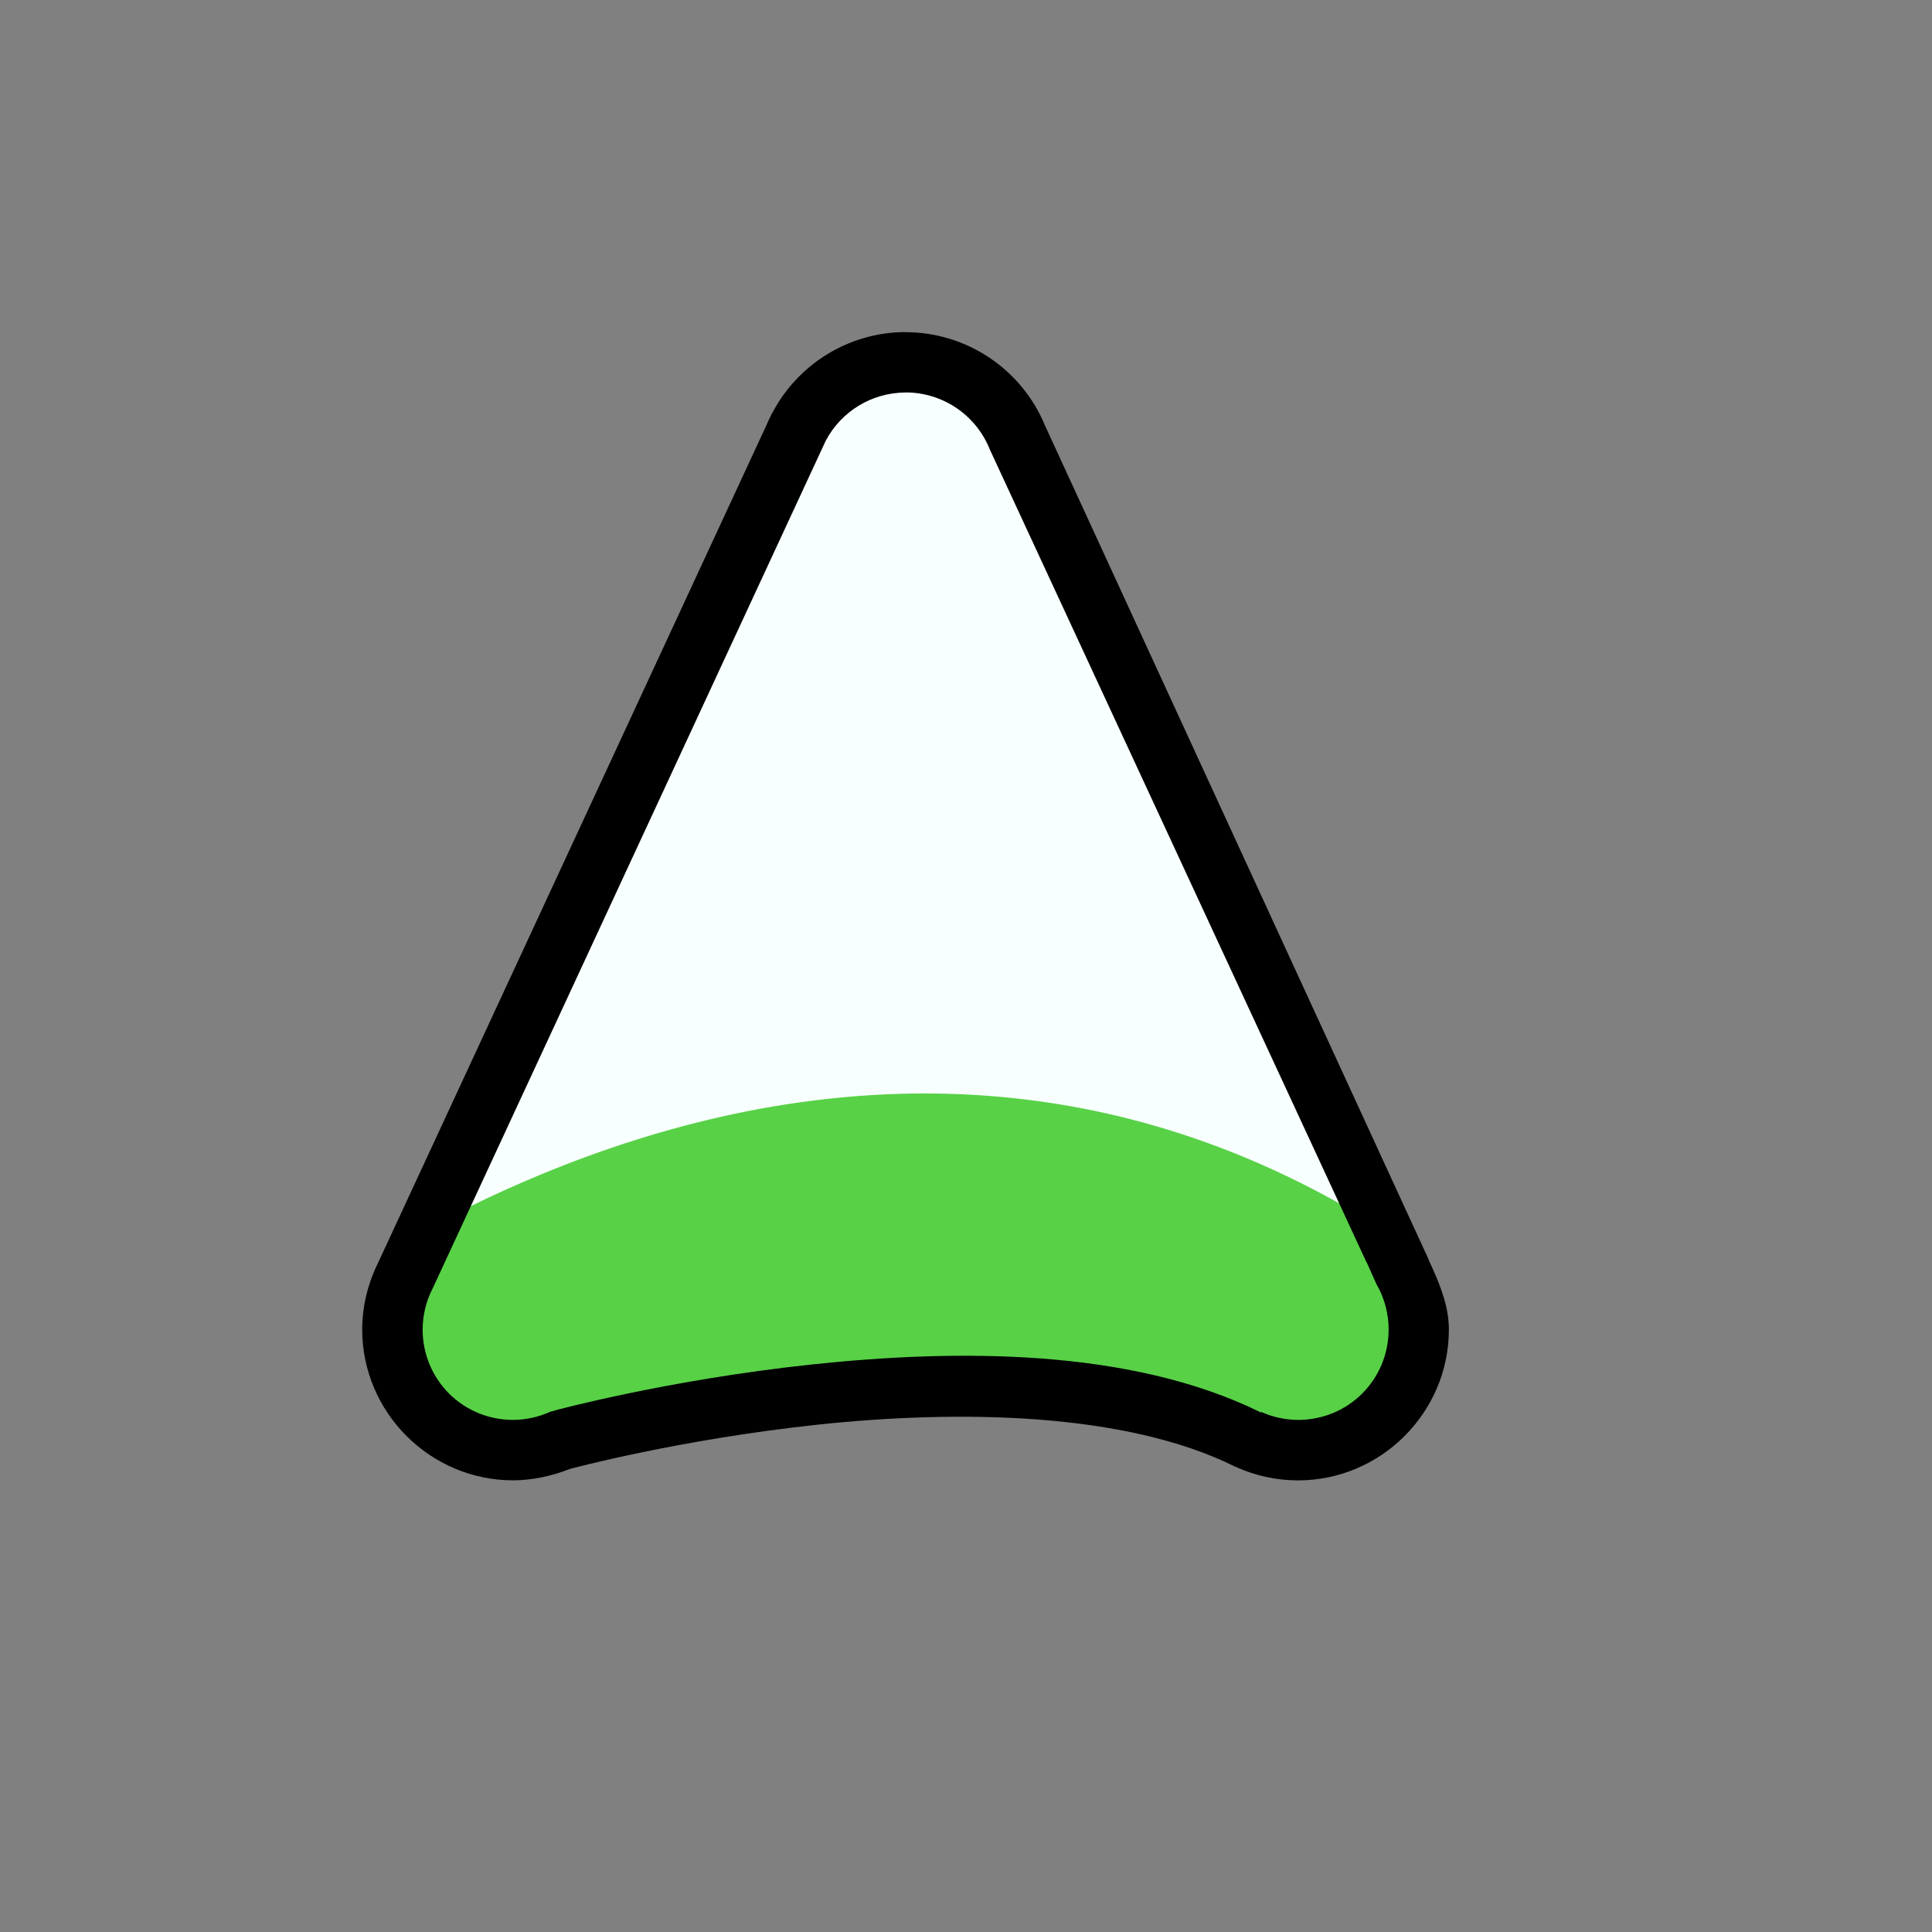 <?xml version="1.0" encoding="UTF-8" standalone="no"?>
<svg
   width="32"
   height="32"
   version="1.1"
   viewBox="0 0 32 32"
   id="svg20"
   sodipodi:docname="center_ptr.svg"
   inkscape:version="1.1.1 (3bf5ae0d25, 2021-09-20)"
   xmlns:inkscape="http://www.inkscape.org/namespaces/inkscape"
   xmlns:sodipodi="http://sodipodi.sourceforge.net/DTD/sodipodi-0.dtd"
   xmlns="http://www.w3.org/2000/svg"
   xmlns:svg="http://www.w3.org/2000/svg"
   xmlns:rdf="http://www.w3.org/1999/02/22-rdf-syntax-ns#"
   xmlns:cc="http://creativecommons.org/ns#"
   xmlns:dc="http://purl.org/dc/elements/1.1/">
  <rect x="0" y="0" width="32" height="32" fill="#808080" stroke="none"/>
  <defs
     id="defs24" />
  <sodipodi:namedview
     id="namedview22"
     pagecolor="#ffffff"
     bordercolor="#999999"
     borderopacity="1"
     inkscape:pageshadow="0"
     inkscape:pageopacity="0"
     inkscape:pagecheckerboard="0"
     showgrid="true"
     inkscape:zoom="9.0377086"
     inkscape:cx="11.673313"
     inkscape:cy="9.1837438"
     inkscape:window-width="1920"
     inkscape:window-height="1003"
     inkscape:window-x="0"
     inkscape:window-y="0"
     inkscape:window-maximized="1"
     inkscape:current-layer="svg20">
    <inkscape:grid
       type="xygrid"
       id="grid841" />
  </sodipodi:namedview>
  <g
     id="g5368">
    <path
       d="m 15,6 a 2,2 0 0 0 -1.764,1.066 h -0.002 l -0.016,0.033 a 2,2 0 0 0 -0.062,0.135 l -6.449,13.908 a 2,2 0 0 0 -0.207,0.875 2,2 0 0 0 2,2 2,2 0 0 0 0.809,-0.174 l 0.002,0.002 c 0,0 7.381,-1.998 11.381,0.002 l 0.002,-0.002 a 2,2 0 0 0 0.807,0.172 2,2 0 0 0 2,-2 2,2 0 0 0 -0.268,-0.998 l 0.002,-0.002 -6.387,-13.783 a 2,2 0 0 0 -1.848,-1.234 z"
       color="#000000"
       fill="#f8ffff"
       style="fill-rule:evenodd;stroke-linecap:round;stroke-linejoin:round;-inkscape-stroke:none;paint-order:stroke markers fill"
       id="path4" />
    <path
       id="path843"
       style="fill:#58d147;fill-opacity:1;fill-rule:evenodd;stroke-linecap:round;stroke-linejoin:round;-inkscape-stroke:none;paint-order:stroke markers fill"
       d="m 15,18.115 c -3.127,0.069 -5.921,1.15 -8.01,2.277 l -0.348,0.75 a 2,2 0 0 0 -0.207,0.875 2,2 0 0 0 2,2 2,2 0 0 0 0.809,-0.174 l 0.002,0.002 c 0,0 7.381,-1.998 11.381,0.002 l 0.002,-0.002 a 2,2 0 0 0 0.807,0.172 2,2 0 0 0 2,-2 2,2 0 0 0 -0.268,-0.998 l 0.002,-0.002 -0.318,-0.689 c -2.698,-1.688 -5.378,-2.268 -7.852,-2.213 z" />
    <path
       d="m 14.998,5.5 c -0.924,0.002 -1.772,0.517 -2.203,1.334 -0.004,0.007 -0.01,0.012 -0.014,0.02 l -0.008,0.02 c -0.028,0.055 -0.054,0.111 -0.078,0.168 l -6.436,13.881 c -0.168,0.34 -0.258,0.714 -0.26,1.094 v 0.002 c 0,1.375 1.125,2.5 2.5,2.5 h 0.002 c 0.315,-0.001 0.647,-0.073 0.939,-0.189 0,0 1.81,-0.489 4.113,-0.734 2.303,-0.245 5.084,-0.214 6.914,0.701 0.009,0.004 0.018,0.003 0.027,0.006 l -0.006,0.002 c 0.317,0.141 0.66,0.214 1.008,0.215 h 0.002 c 1.375,0 2.5,-1.125 2.5,-2.5 -2.33e-4,-0.355 -0.126,-0.69 -0.271,-1.012 -0.031,-0.065 -0.055,-0.123 -0.082,-0.186 l -6.338,-13.777 c -0.386,-0.933 -1.299,-1.543 -2.309,-1.543 z M 15,6.5 h 0.002 c 0.607,7.79e-4 1.152,0.365 1.385,0.926 0.003,0.007 0.005,0.013 0.008,0.02 l 6.24,13.465 0.002,-0.002 0.125,0.281 c 4.95e-4,0.001 0.001,0.003 0.002,0.004 l 0.035,0.076 c 0.131,0.228 0.201,0.485 0.201,0.748 0,0.834 -0.665,1.499 -1.498,1.5 -0.208,-4.69e-4 -0.415,-0.044 -0.605,-0.129 -0.005,0.001 -0.01,0.003 -0.016,0.004 -2.166,-1.069 -5.057,-1.046 -7.434,-0.793 -2.388,0.254 -4.268,0.764 -4.268,0.764 l 0.008,0.002 c -0.028,0.006 -0.055,0.01 -0.082,0.021 -0.19,0.085 -0.397,0.13 -0.605,0.131 -0.834,0 -1.499,-0.665 -1.5,-1.498 v -0.002 c 0.002,-0.227 0.054,-0.451 0.154,-0.654 0.002,-0.003 0.004,-0.006 0.006,-0.01 l 6.449,-13.908 0.068,-0.146 c 0.259,-0.491 0.767,-0.797 1.322,-0.799 z"
       color="#000000"
       style="fill-rule:evenodd;stroke-linecap:round;stroke-linejoin:round;-inkscape-stroke:none;paint-order:stroke markers fill"
       id="path6" />
  </g>
</svg>
